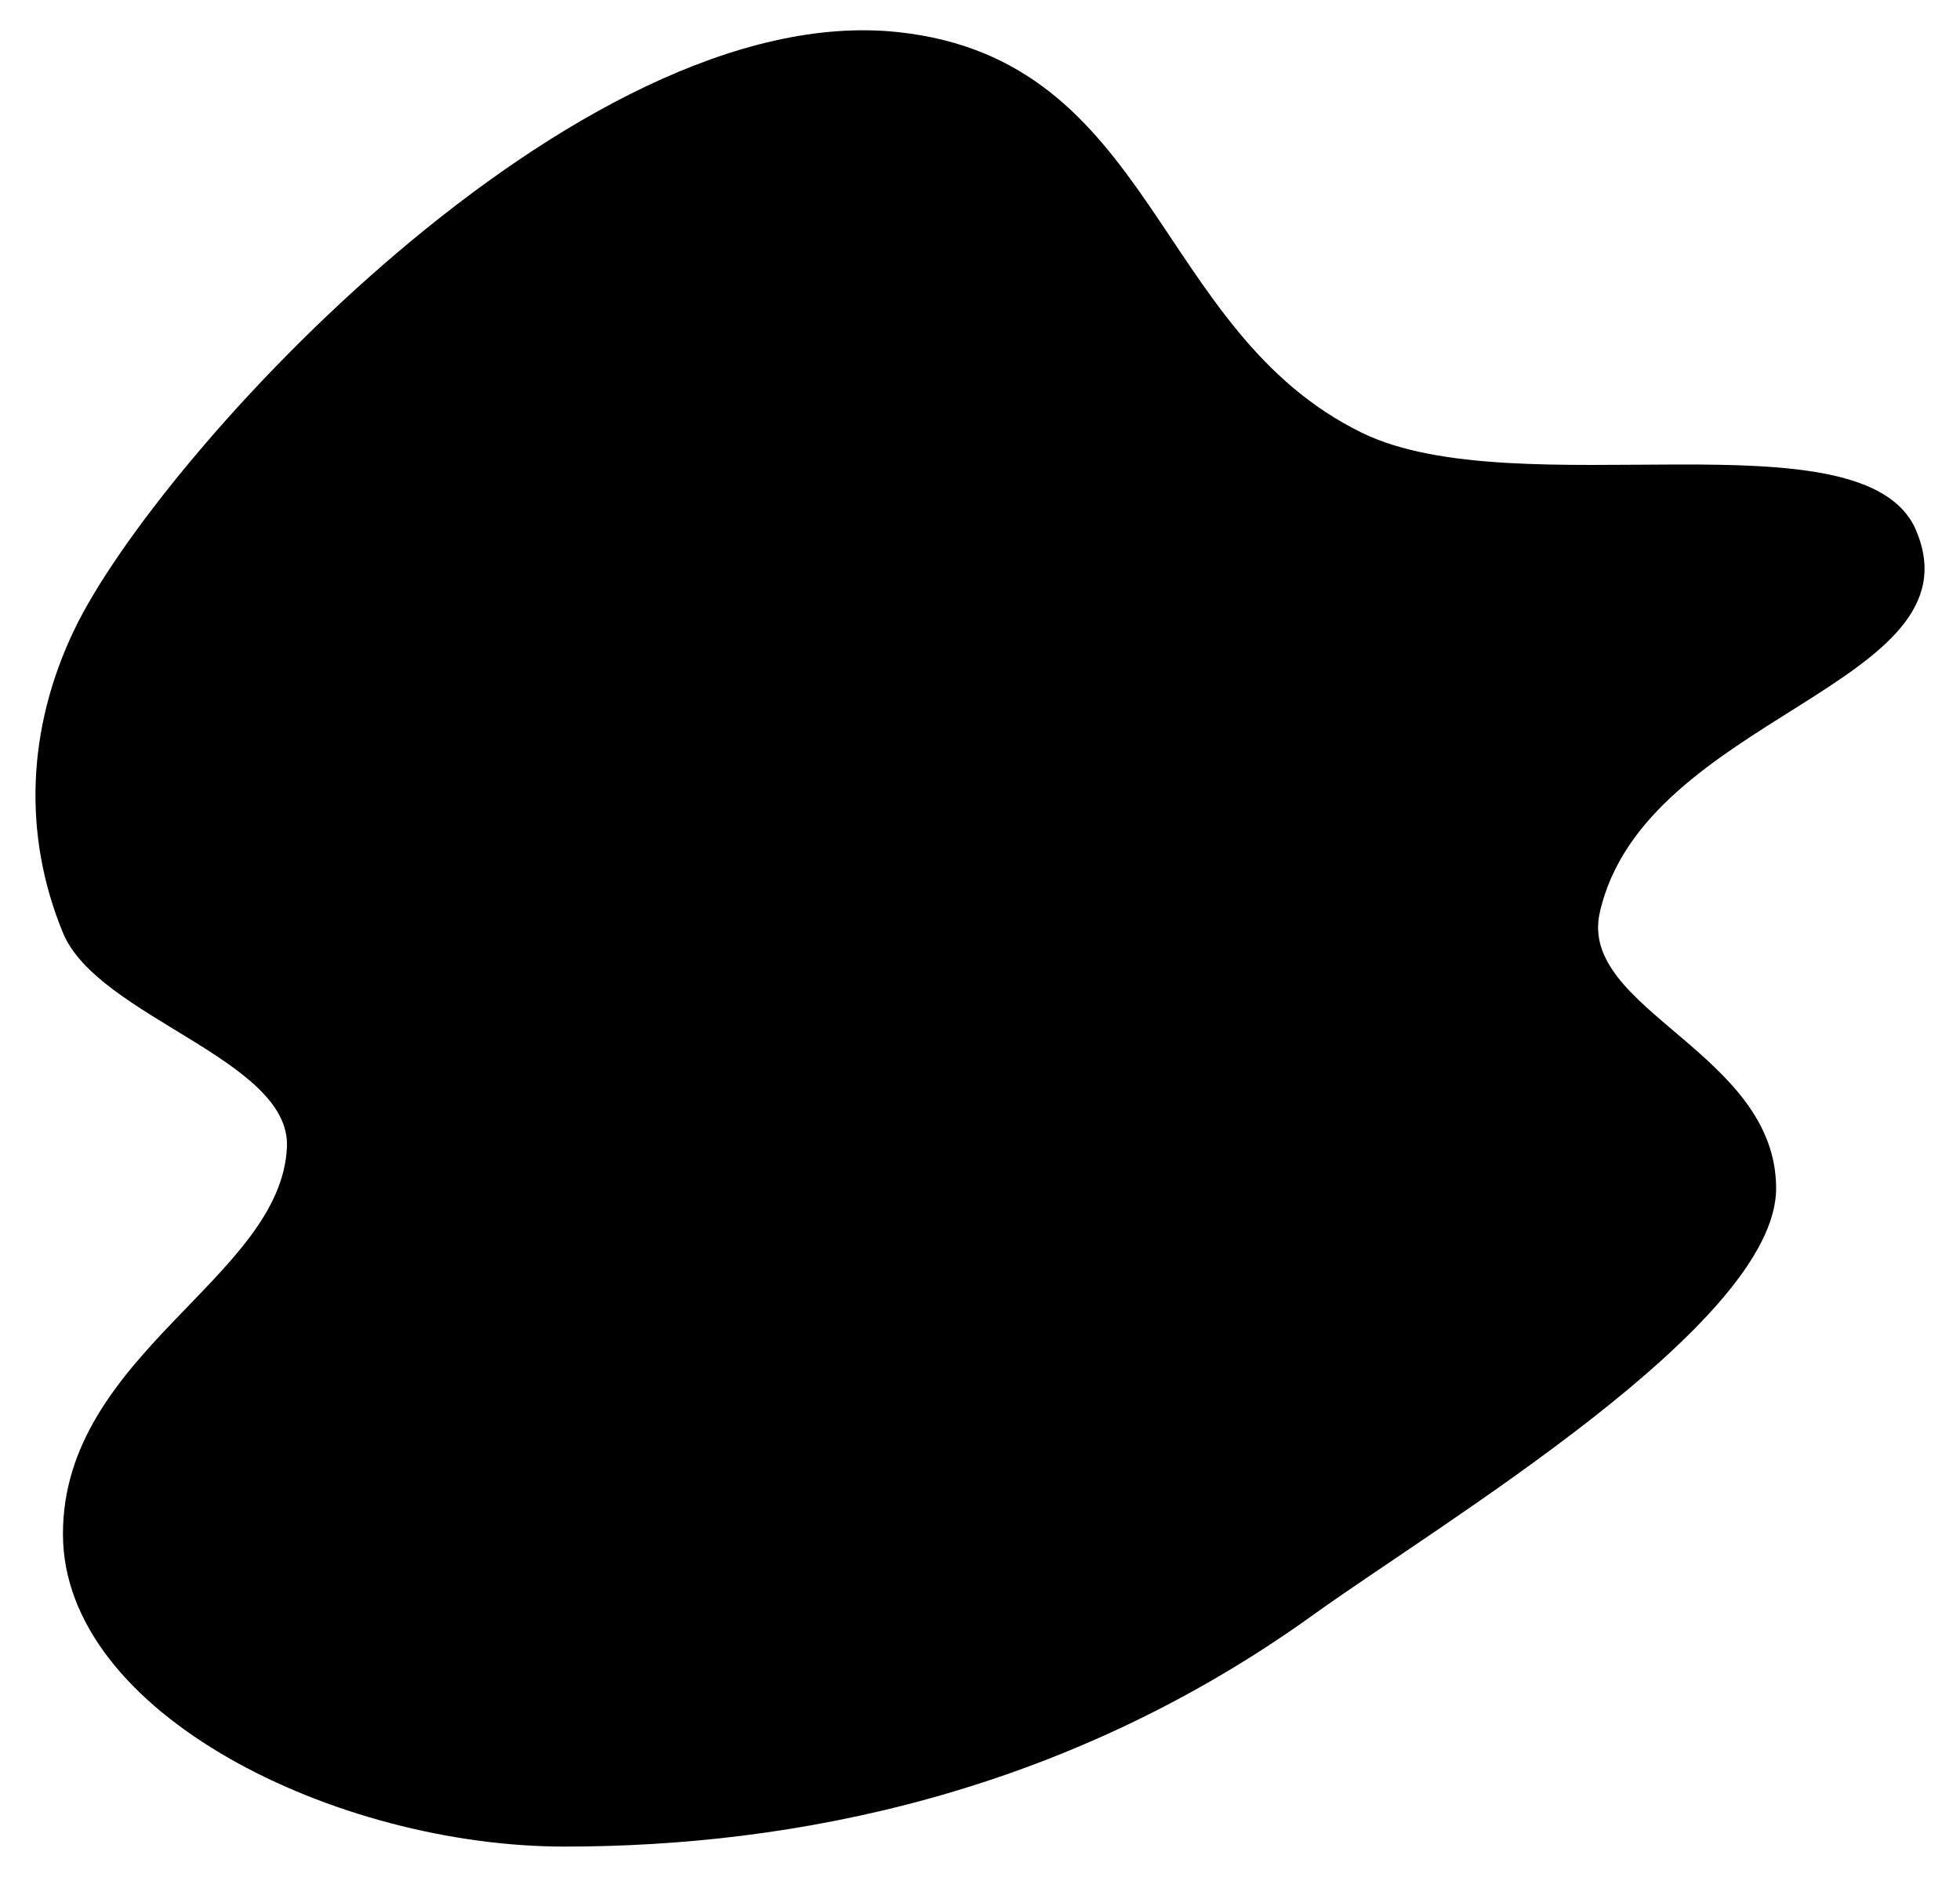 <svg width="259" height="248" viewBox="0 0 259 248" fill="none" xmlns="http://www.w3.org/2000/svg">
<g filter="url(#filter0_d_1095_1231)">
<path fill-rule="evenodd" clip-rule="evenodd" d="M114.716 0.247C148.704 3.921 148.454 39.717 175.949 53.176C196.395 63.185 242.407 50.067 249.197 66.079C257.882 86.567 213.272 90.549 207.4 116.577C204.495 129.45 230.702 135.096 230.702 153.021C230.702 170.945 186.42 197.232 169.545 209.373C136.463 233.172 100.661 240 70.593 240C40.526 240 4.318 222.507 4.318 198.697C4.318 174.887 33.191 164.854 33.917 147.536C34.4 136.004 8.912 130.399 4.318 119.254C-1.057 106.215 -0.38 92.175 5.783 79.283C16.792 56.254 72.275 -4.341 114.716 0.247Z" fill="black"/>
</g>
<defs>
<filter id="filter0_d_1095_1231" x="0.687" y="0" width="257.627" height="248" filterUnits="userSpaceOnUse" color-interpolation-filters="sRGB">
<feFlood flood-opacity="0" result="BackgroundImageFix"/>
<feColorMatrix in="SourceAlpha" type="matrix" values="0 0 0 0 0 0 0 0 0 0 0 0 0 0 0 0 0 0 127 0" result="hardAlpha"/>
<feOffset dx="4" dy="4"/>
<feGaussianBlur stdDeviation="2"/>
<feComposite in2="hardAlpha" operator="out"/>
<feColorMatrix type="matrix" values="0 0 0 0 0 0 0 0 0 0 0 0 0 0 0 0 0 0 0.25 0"/>
<feBlend mode="normal" in2="BackgroundImageFix" result="effect1_dropShadow_1095_1231"/>
<feBlend mode="normal" in="SourceGraphic" in2="effect1_dropShadow_1095_1231" result="shape"/>
</filter>
</defs>
</svg>
